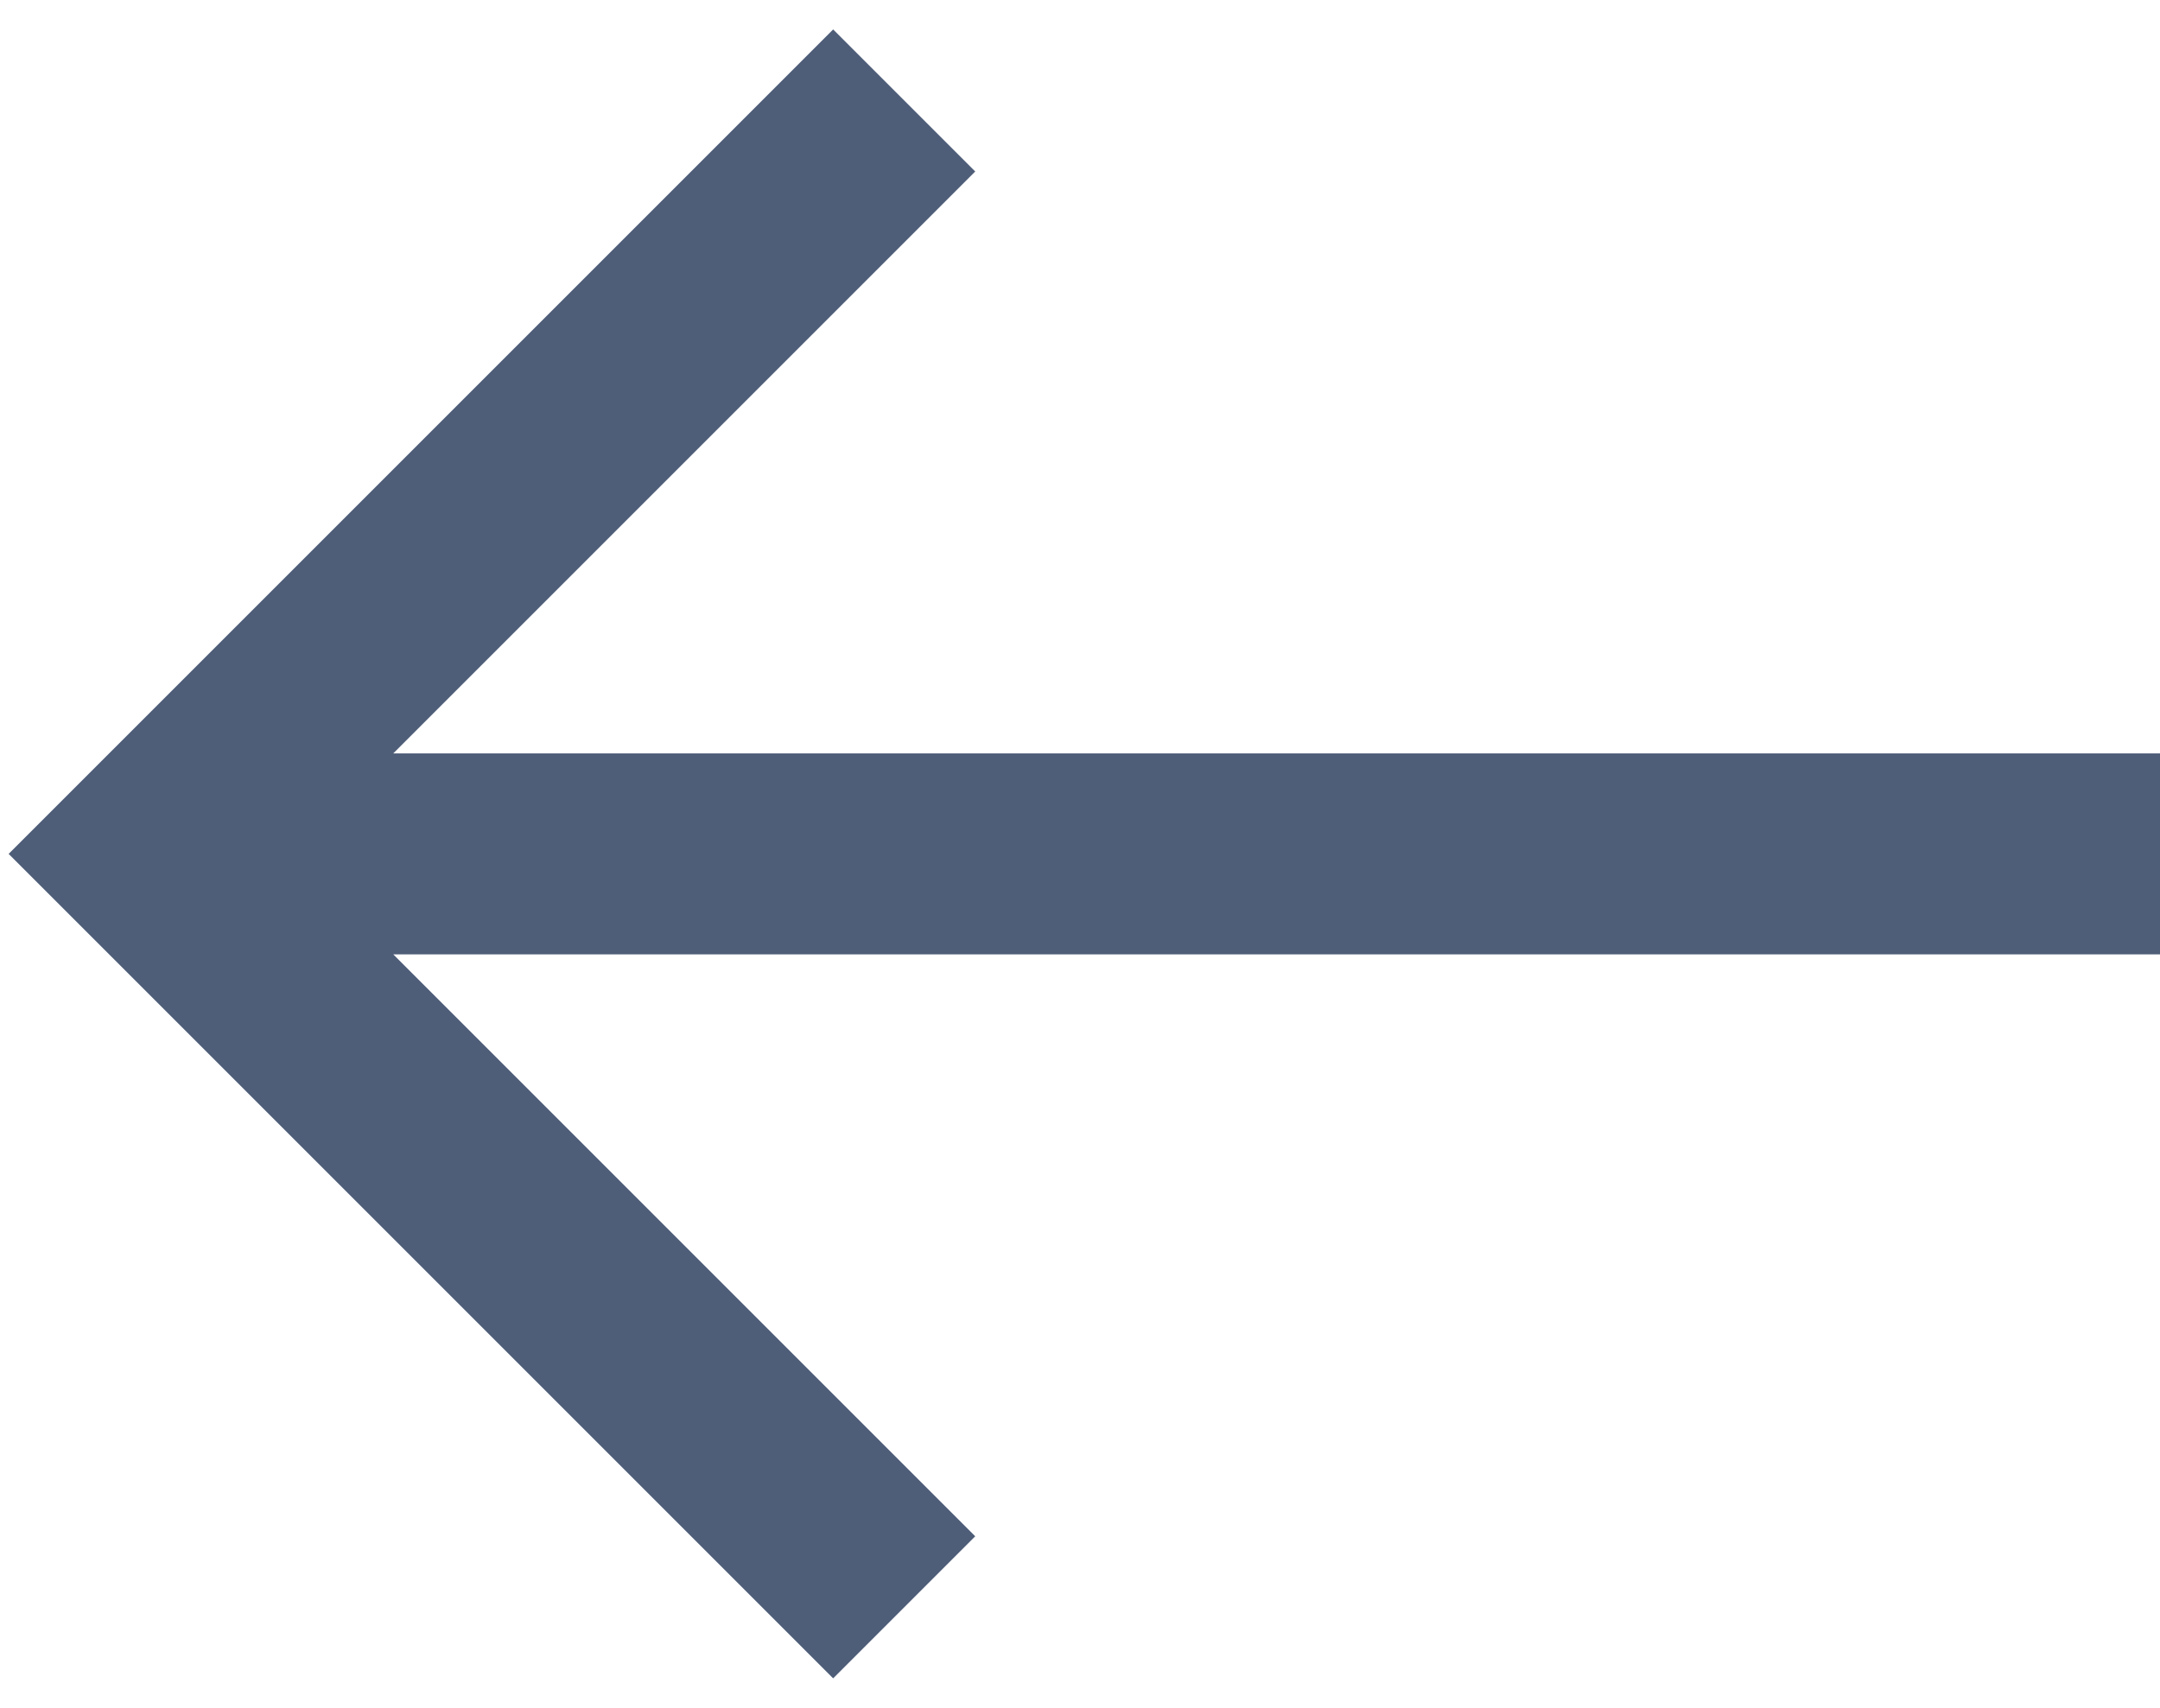 <svg width="43" height="34" viewBox="0 0 43 34" fill="none" xmlns="http://www.w3.org/2000/svg">
<path d="M3 17L1.586 15.586L0.172 17L1.586 18.414L3 17ZM16.586 0.586L1.586 15.586L4.414 18.414L19.414 3.414L16.586 0.586ZM1.586 18.414L16.586 33.414L19.414 30.586L4.414 15.586L1.586 18.414ZM3 19L43 19V15L3 15L3 19Z" fill="#4E5D78"/>
</svg>
